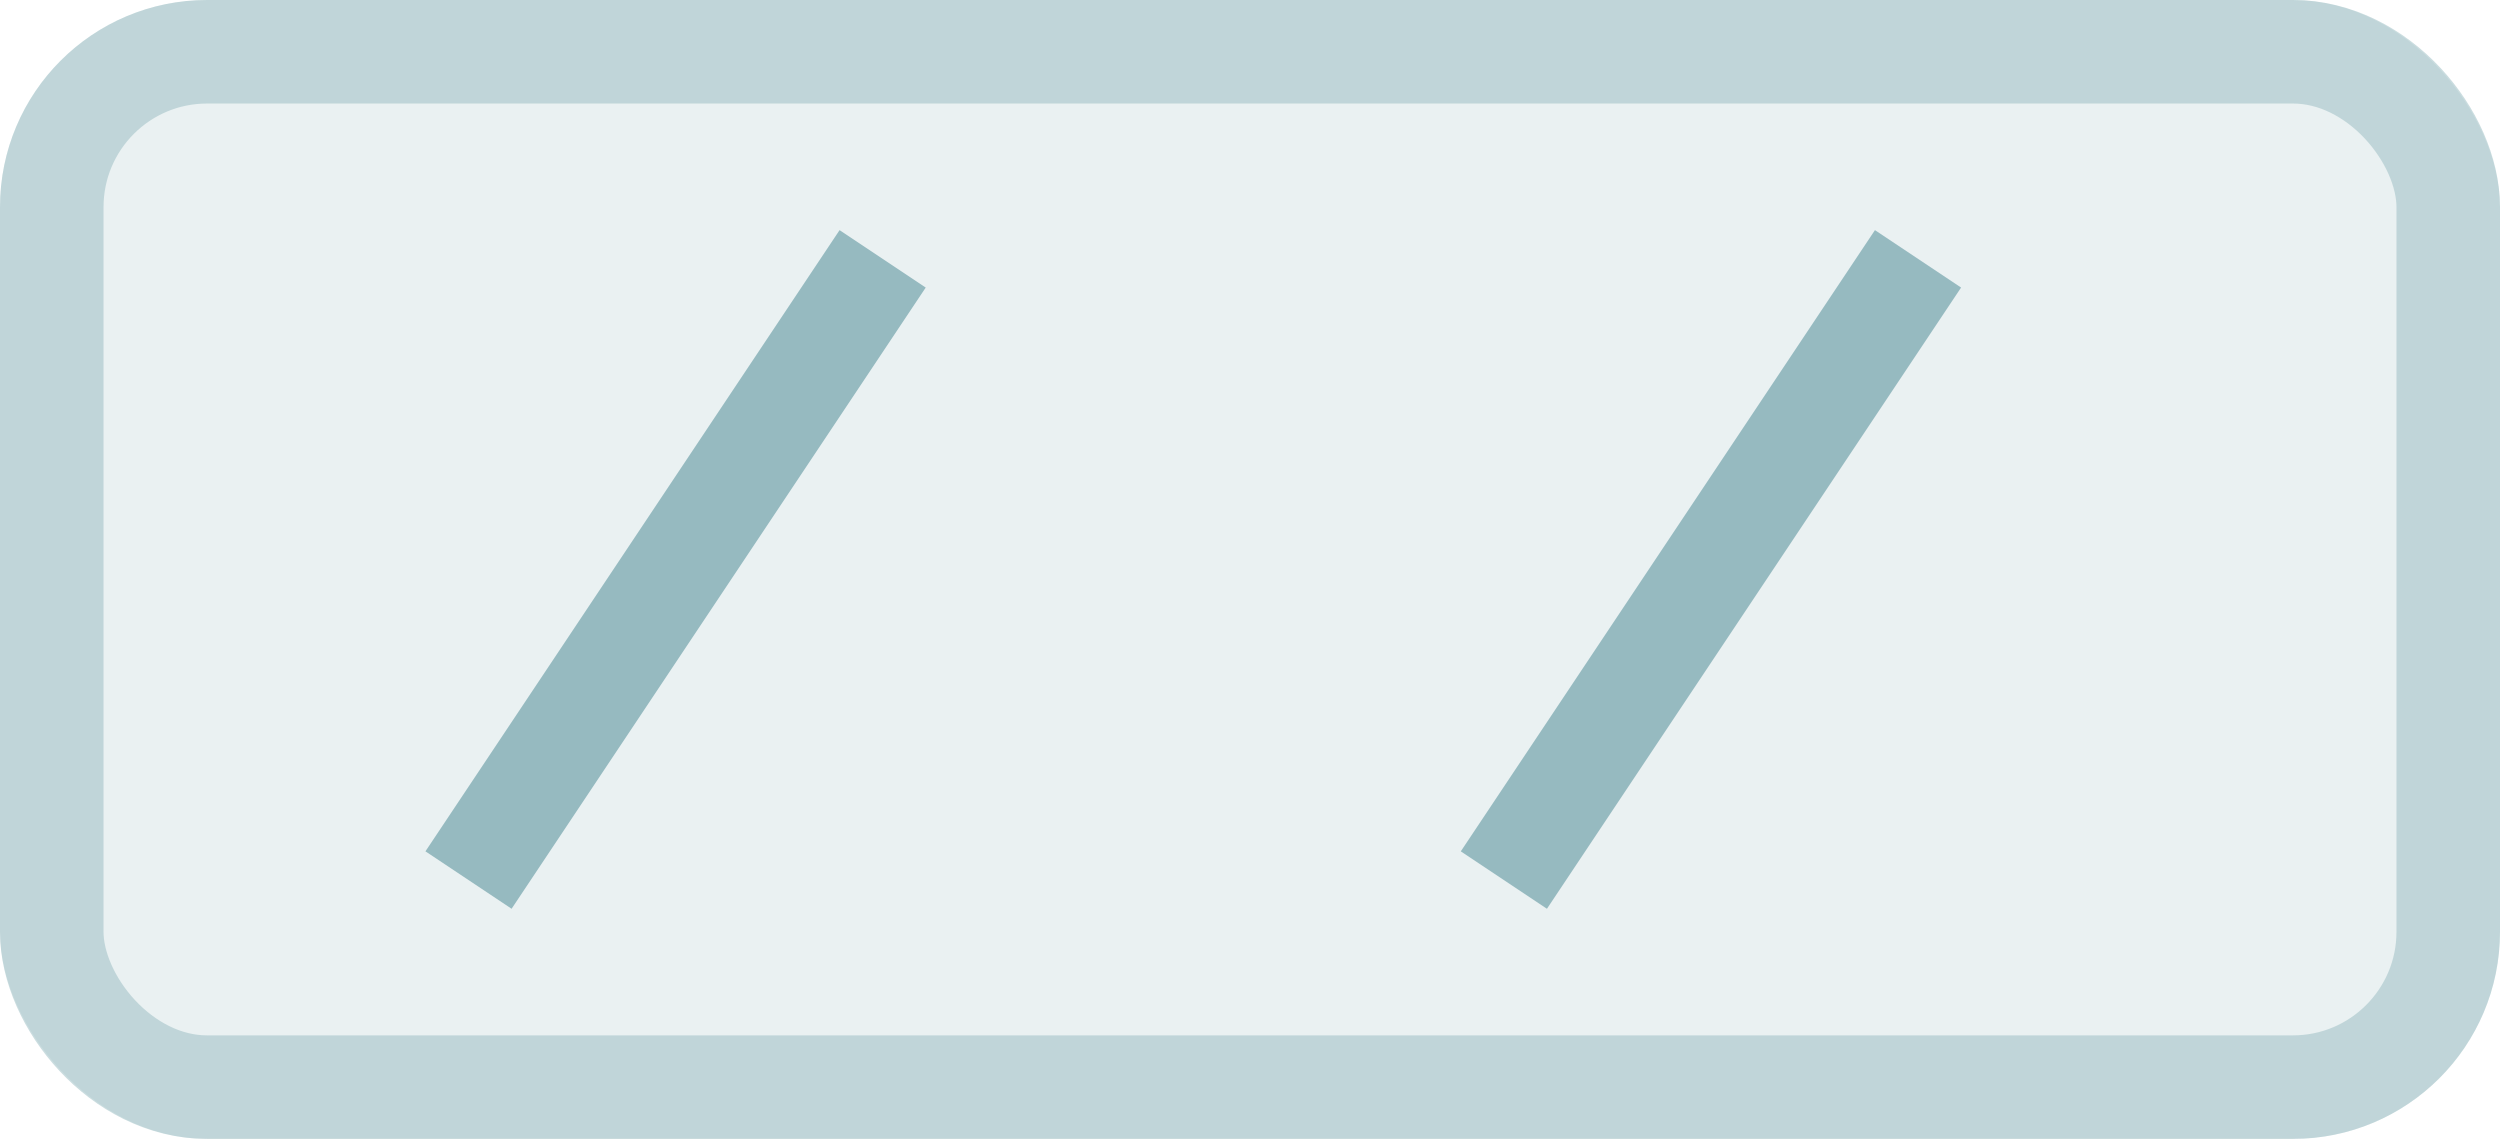<svg xmlns="http://www.w3.org/2000/svg" width="24.146" height="11" viewBox="0 0 24.146 11">
  <g id="Group_42" data-name="Group 42" transform="translate(-35.165 -40)">
    <rect id="Rectangle_53" data-name="Rectangle 53" width="24.146" height="11" rx="2" transform="translate(35.165 40)" fill="#96bac0" opacity="0.2"/>
    <g id="Rectangle_52" data-name="Rectangle 52" transform="translate(35.165 40)" fill="none" stroke="#96bac0" stroke-width="1" opacity="0.5">
      <rect width="24.146" height="11" rx="2" stroke="none"/>
      <rect x="0.5" y="0.5" width="23.146" height="10" rx="1.5" fill="none"/>
    </g>
    <line id="Line_15" data-name="Line 15" x1="4" y2="6" transform="translate(39.69 42.5)" fill="none" stroke="#96bac0" stroke-width="1"/>
    <line id="Line_16" data-name="Line 16" x1="4" y2="6" transform="translate(49.69 42.5)" fill="none" stroke="#96bac0" stroke-width="1"/>
  </g>
</svg>
